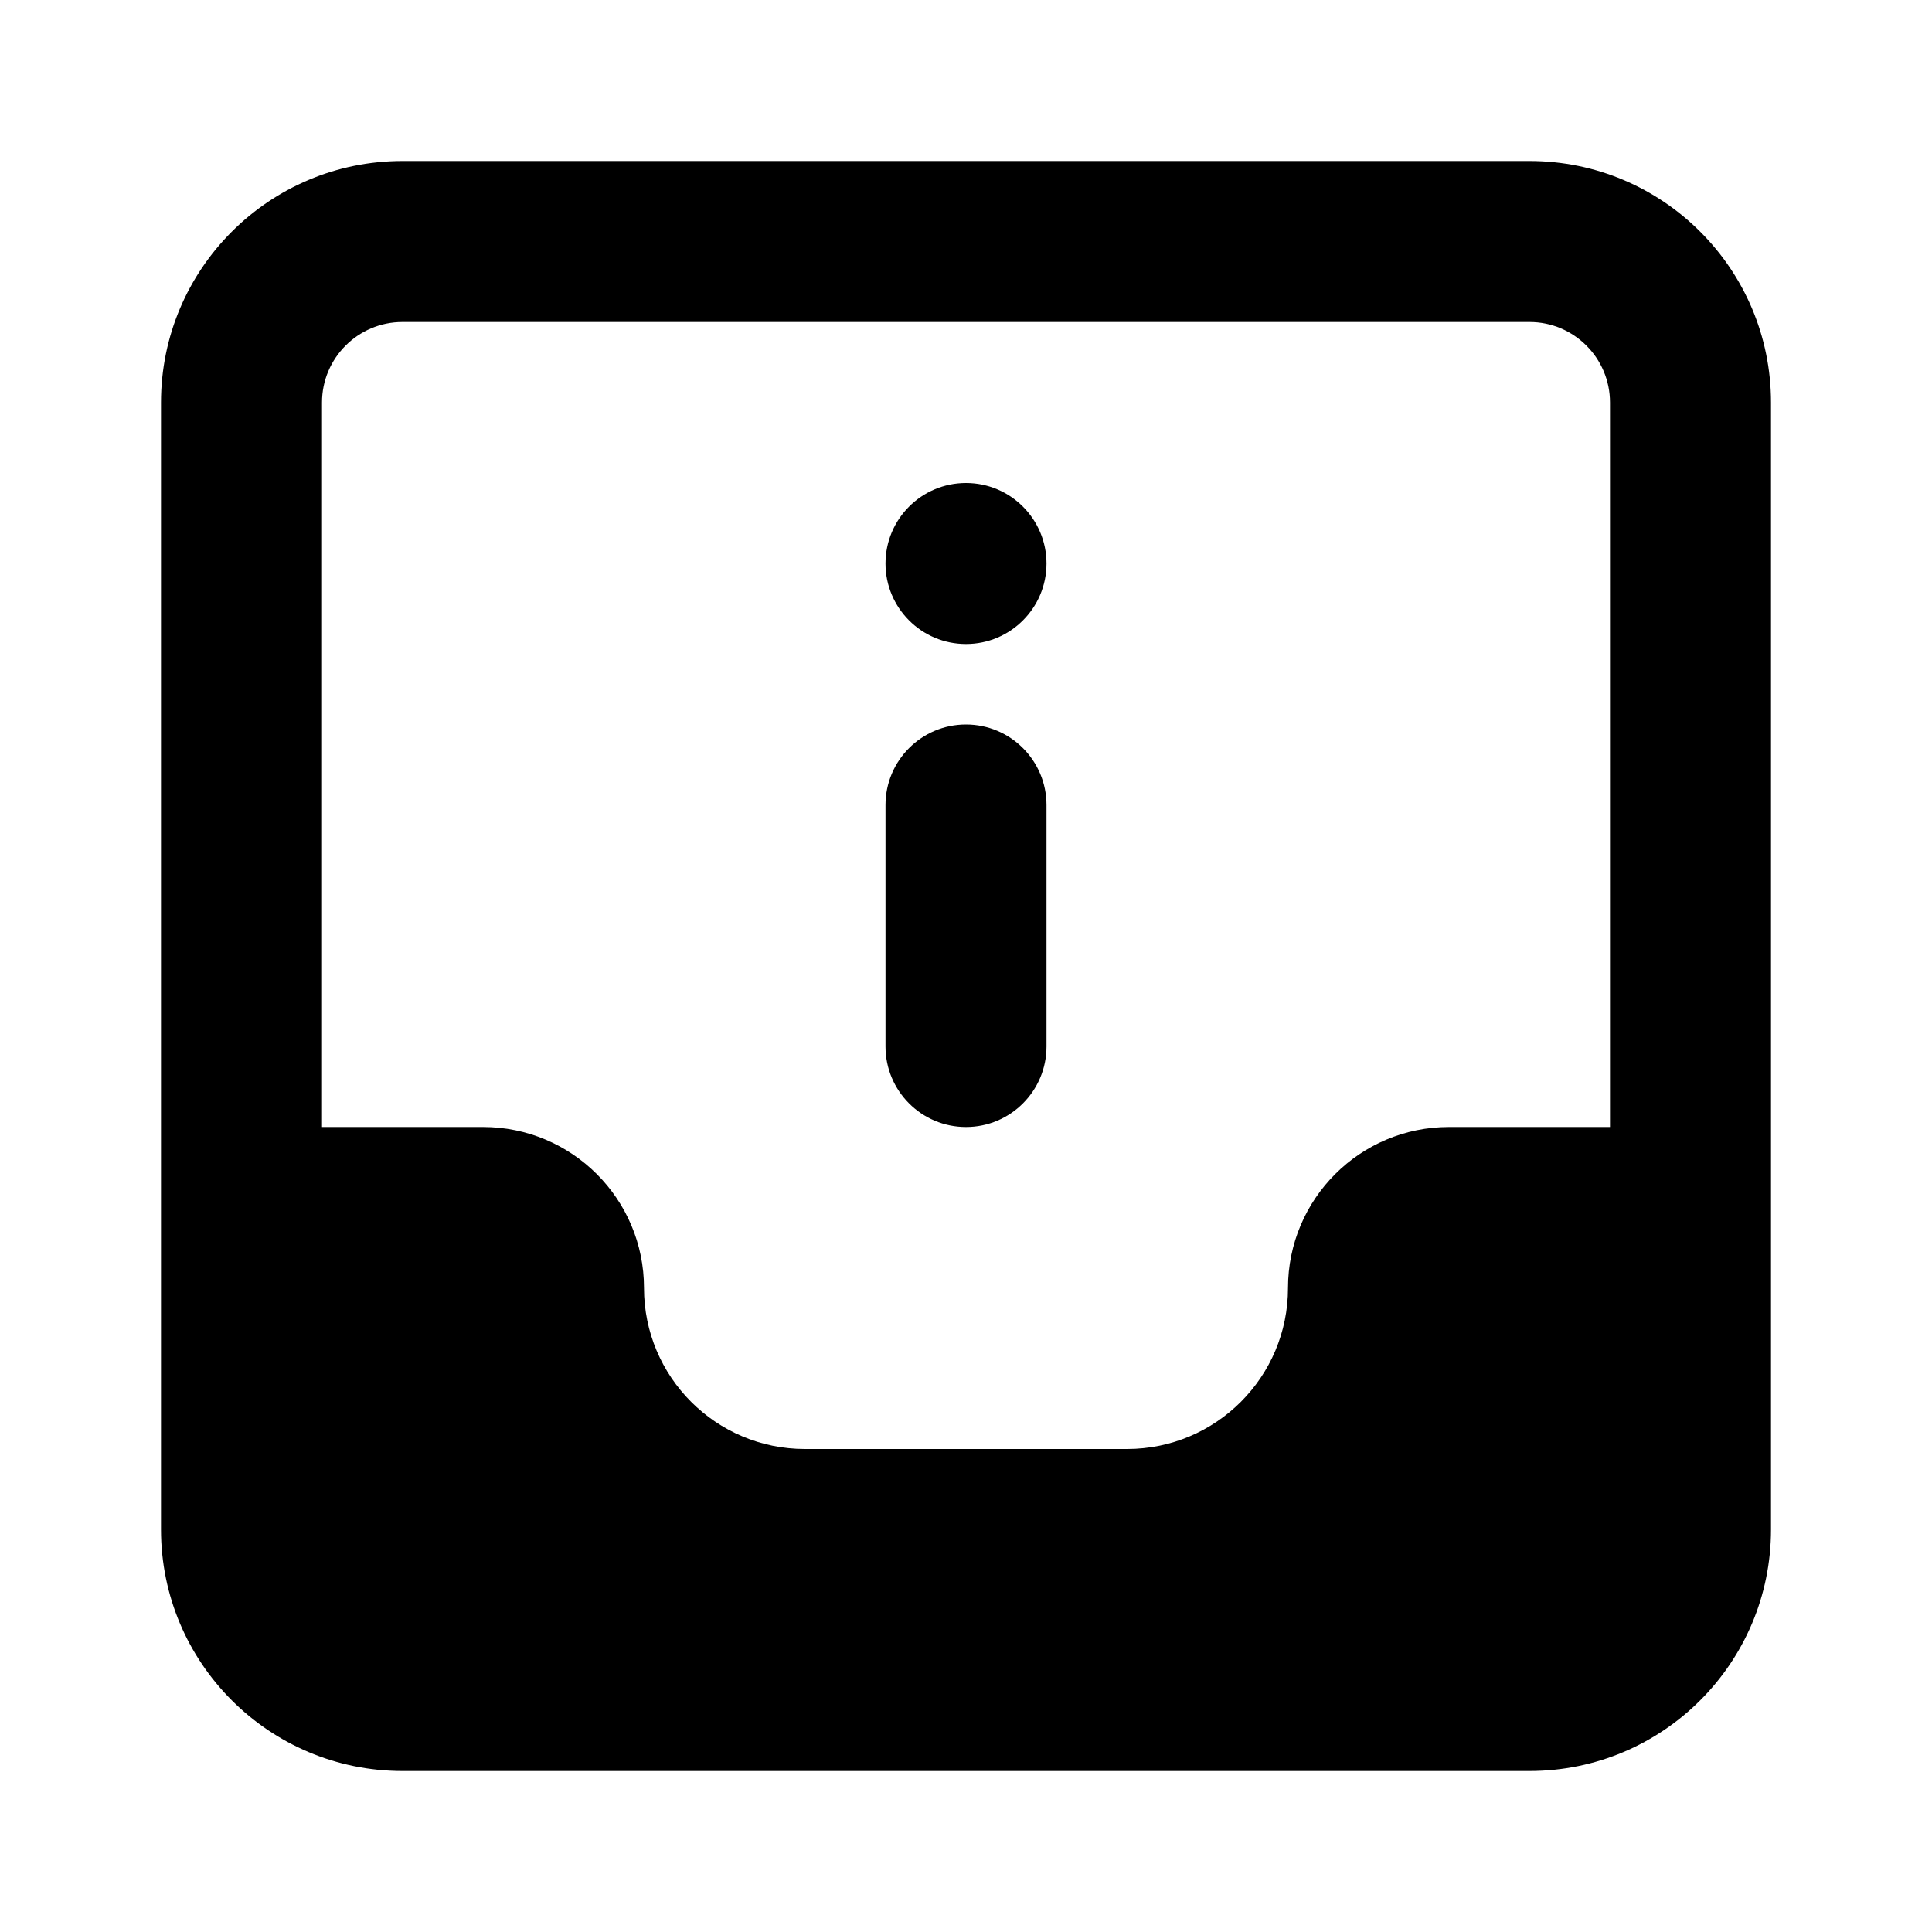 <svg xmlns="http://www.w3.org/2000/svg" width="24" height="24" viewBox="0 0 24 24">
  <g fill="none" fill-rule="evenodd">
    <path fill="#000" fill-rule="nonzero" d="M12,8 C12.552,8 13,7.552 13,7 C13,6.448 12.552,6 12,6 C11.448,6 11,6.448 11,7 C11,7.552 11.448,8 12,8 Z M12,14 C12.552,14 13,13.552 13,13 L13,10 C13,9.448 12.552,9 12,9 C11.448,9 11,9.448 11,10 L11,13 C11,13.552 11.448,14 12,14 Z"/>
    <path fill="#000" fill-rule="nonzero" d="M19,2 C20.657,2 22,3.343 22,5 L22,5 L22,19 C22,20.657 20.657,22 19,22 L19,22 L5,22 C3.343,22 2,20.657 2,19 L2,19 L2,5 C2,3.343 3.343,2 5,2 L5,2 Z M4,14 L6,14 C7.105,14 8,14.895 8,16 C8,17.105 8.895,18 10,18 L14,18 C15.105,18 16,17.105 16,16 C16,14.895 16.895,14 18,14 L20,14 L20,5 C20,4.448 19.552,4 19,4 L19,4 L5,4 C4.448,4 4,4.448 4,5 L4,5 L4,14 Z"/>
  </g>
</svg>
